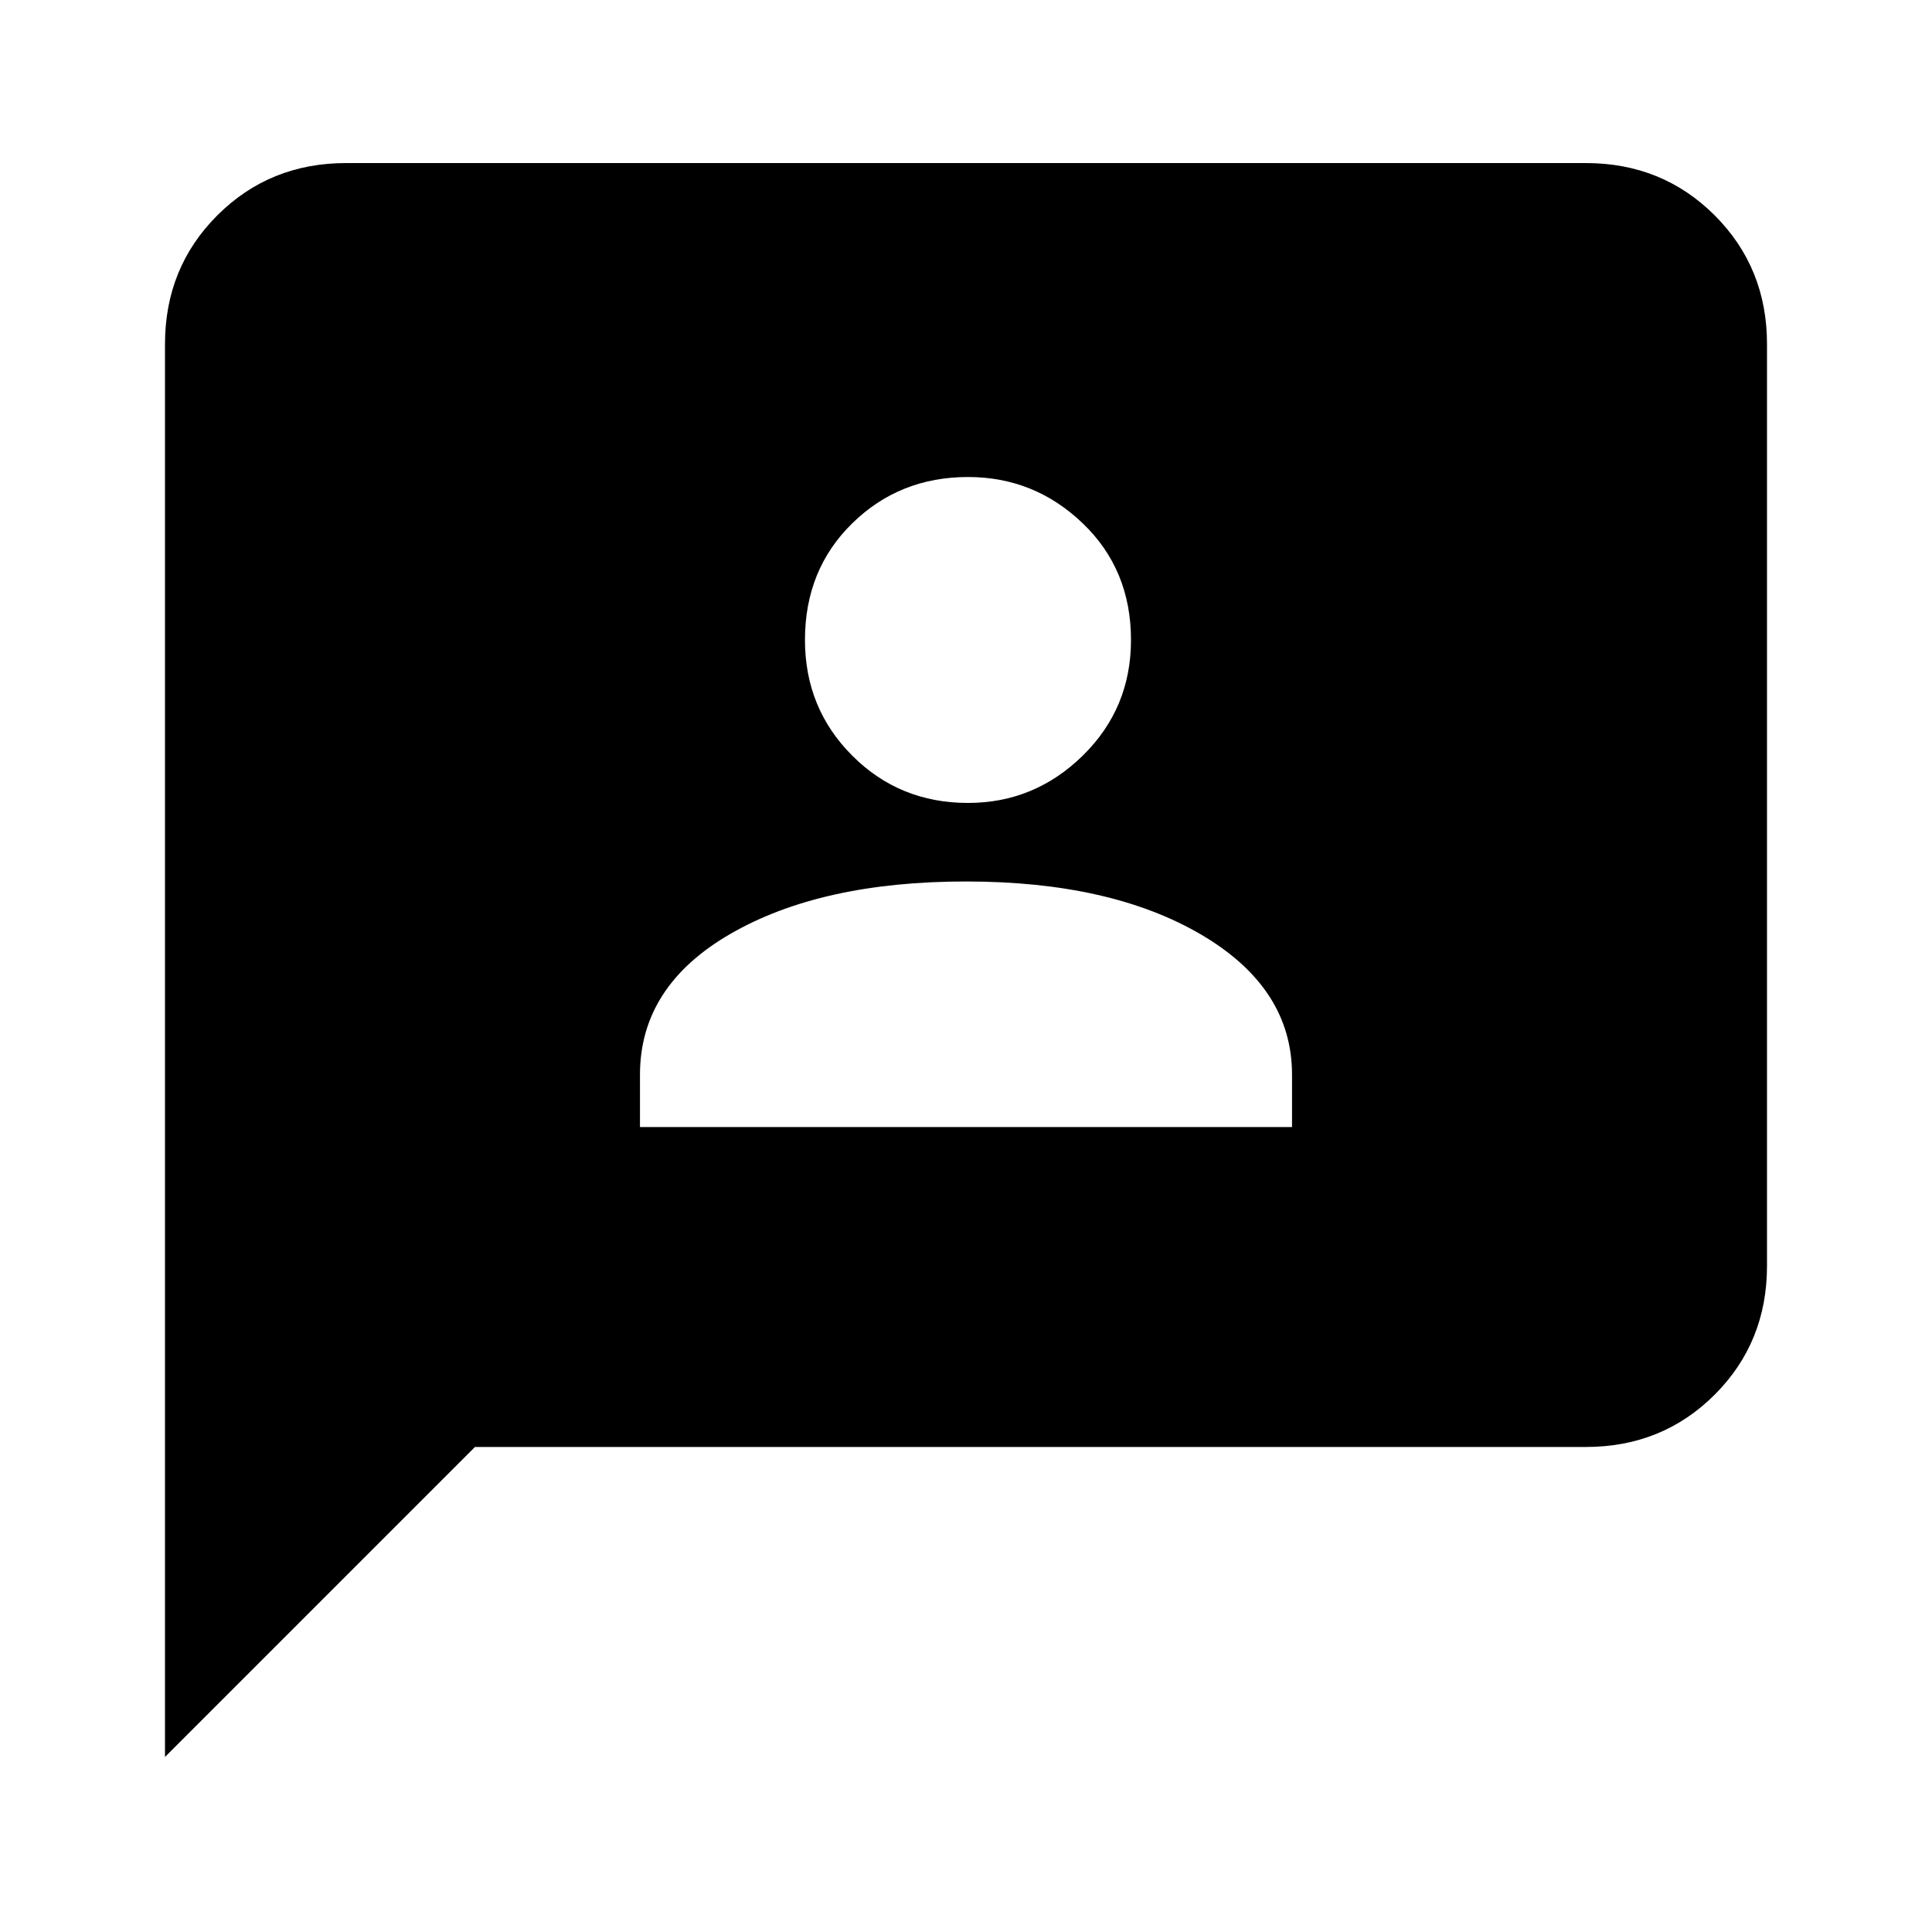 <svg xmlns="http://www.w3.org/2000/svg" height="20" width="20"><path d="M6.625 11.667h6.75v-.542q0-.896-.937-1.448Q11.5 9.125 10 9.125q-1.5 0-2.438.542-.937.541-.937 1.458Zm3.396-3.355q.687 0 1.187-.489.5-.49.5-1.198 0-.729-.5-1.208t-1.187-.479q-.709 0-1.198.479-.49.479-.49 1.208 0 .708.49 1.198.489.489 1.198.489Zm-8.313 9.876V3.562q0-.791.542-1.333.542-.541 1.333-.541h12.834q.791 0 1.333.541.542.542.542 1.333v9.542q0 .792-.542 1.334-.542.541-1.333.541h-11.5Z"/></svg>